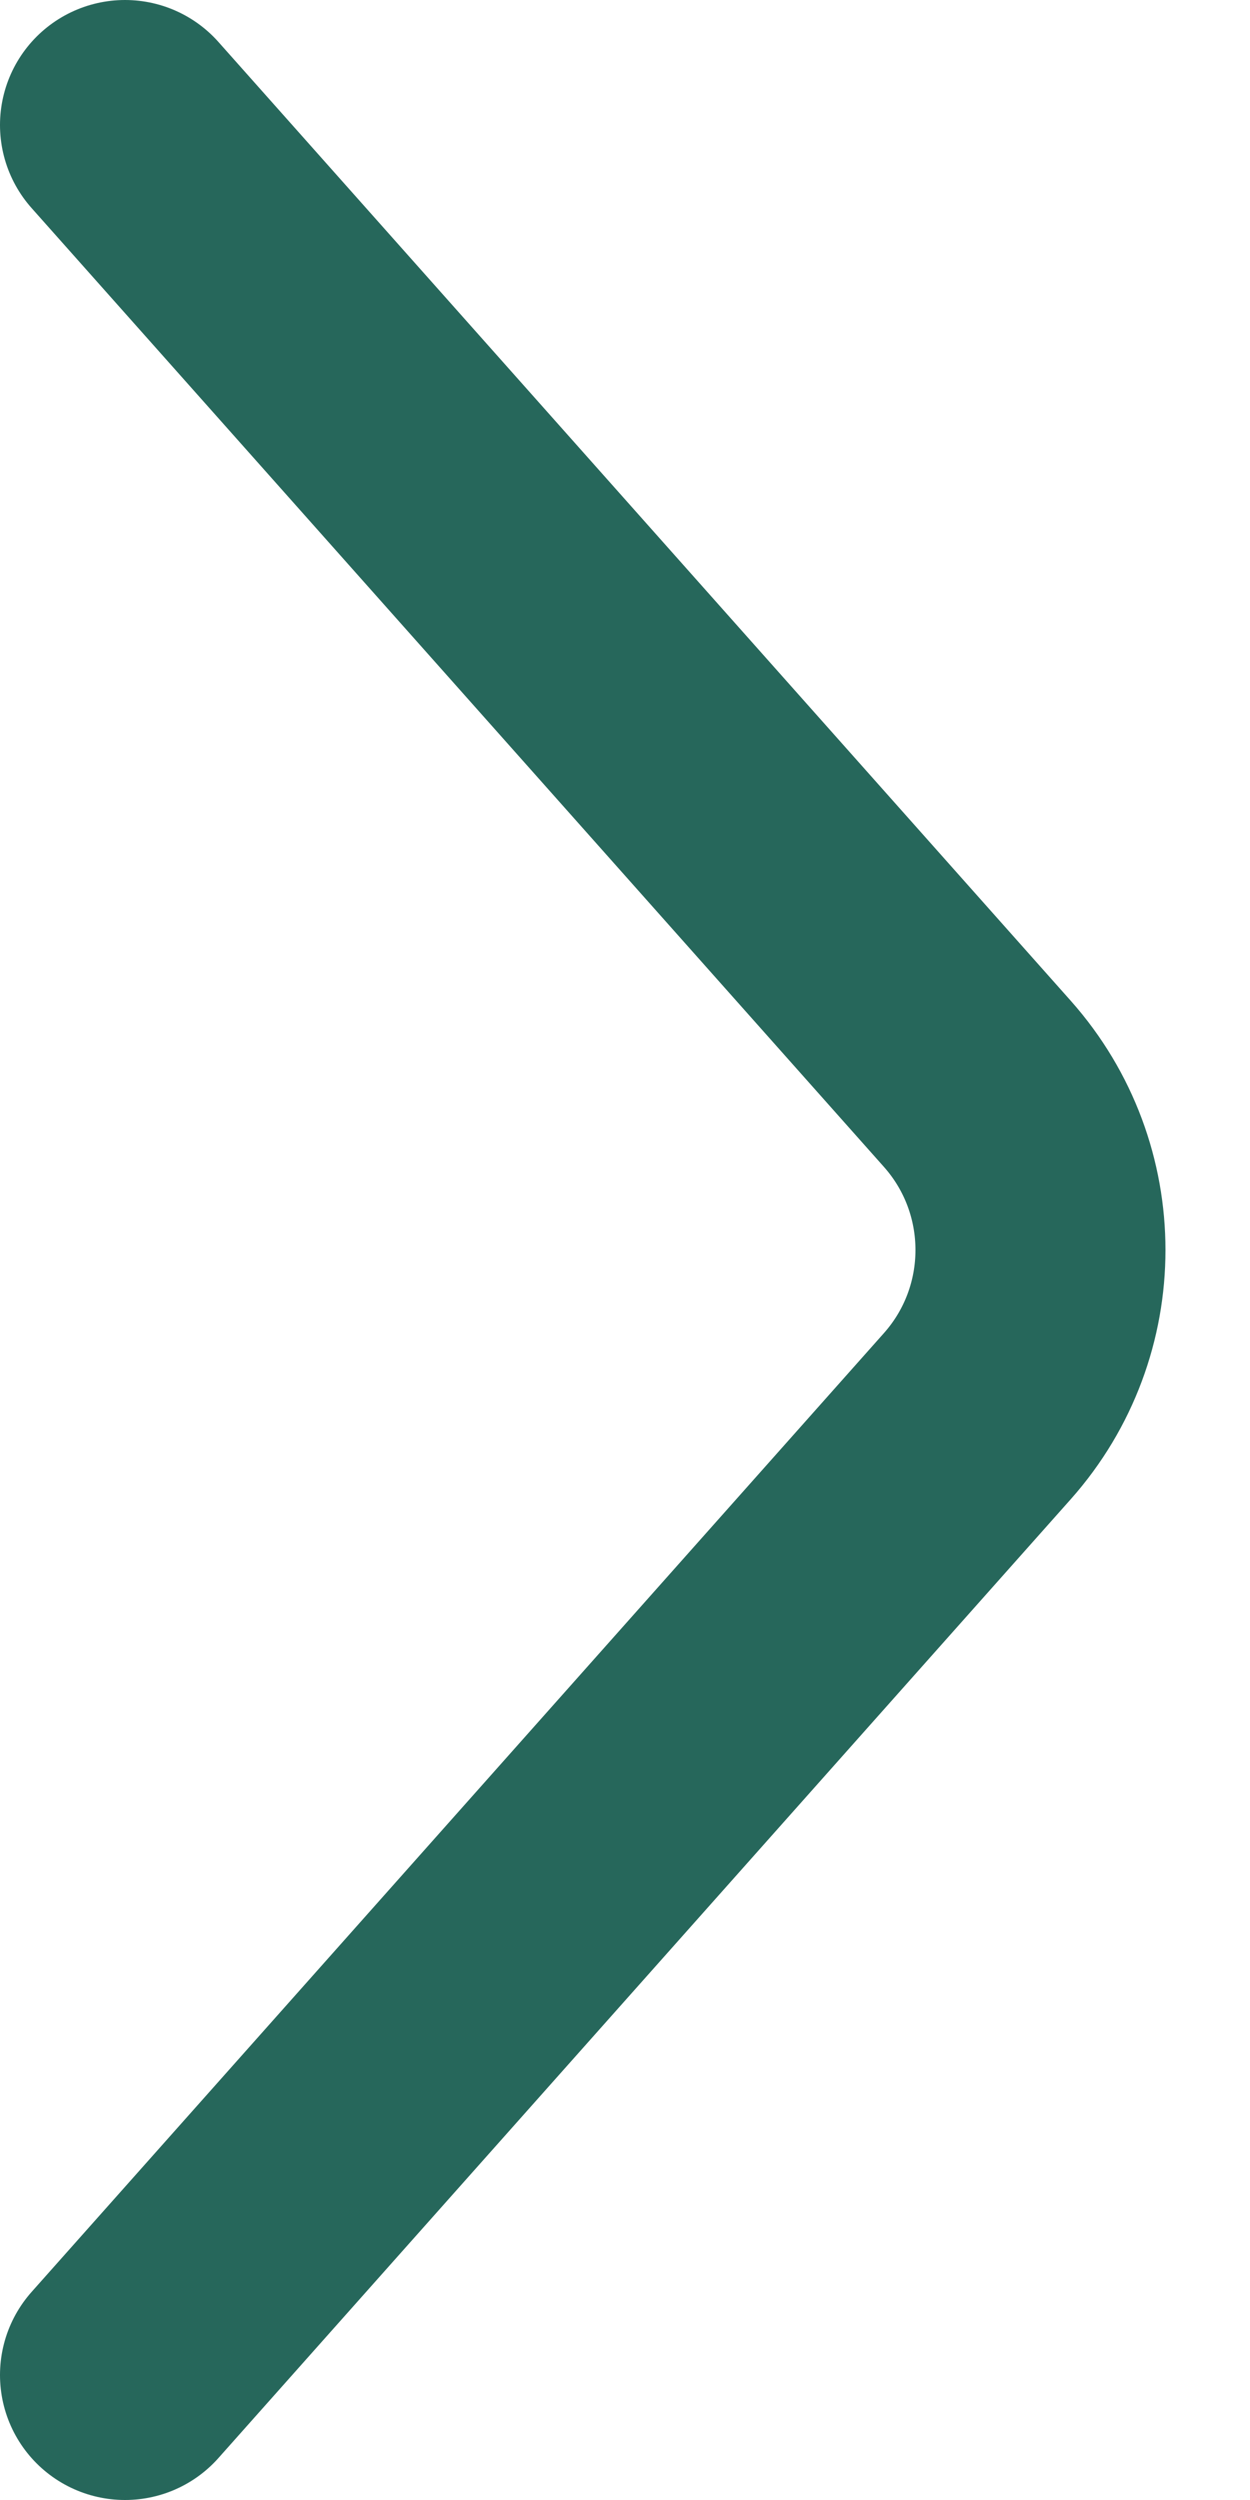 <svg width="10" height="20" viewBox="0 0 10 20" fill="none" xmlns="http://www.w3.org/2000/svg">
<path d="M1 1L7.819 8.671C8.492 9.429 8.492 10.571 7.819 11.329L1 19" stroke="#26675B" stroke-width="2" stroke-linecap="round" stroke-linejoin="round"/>
</svg>
